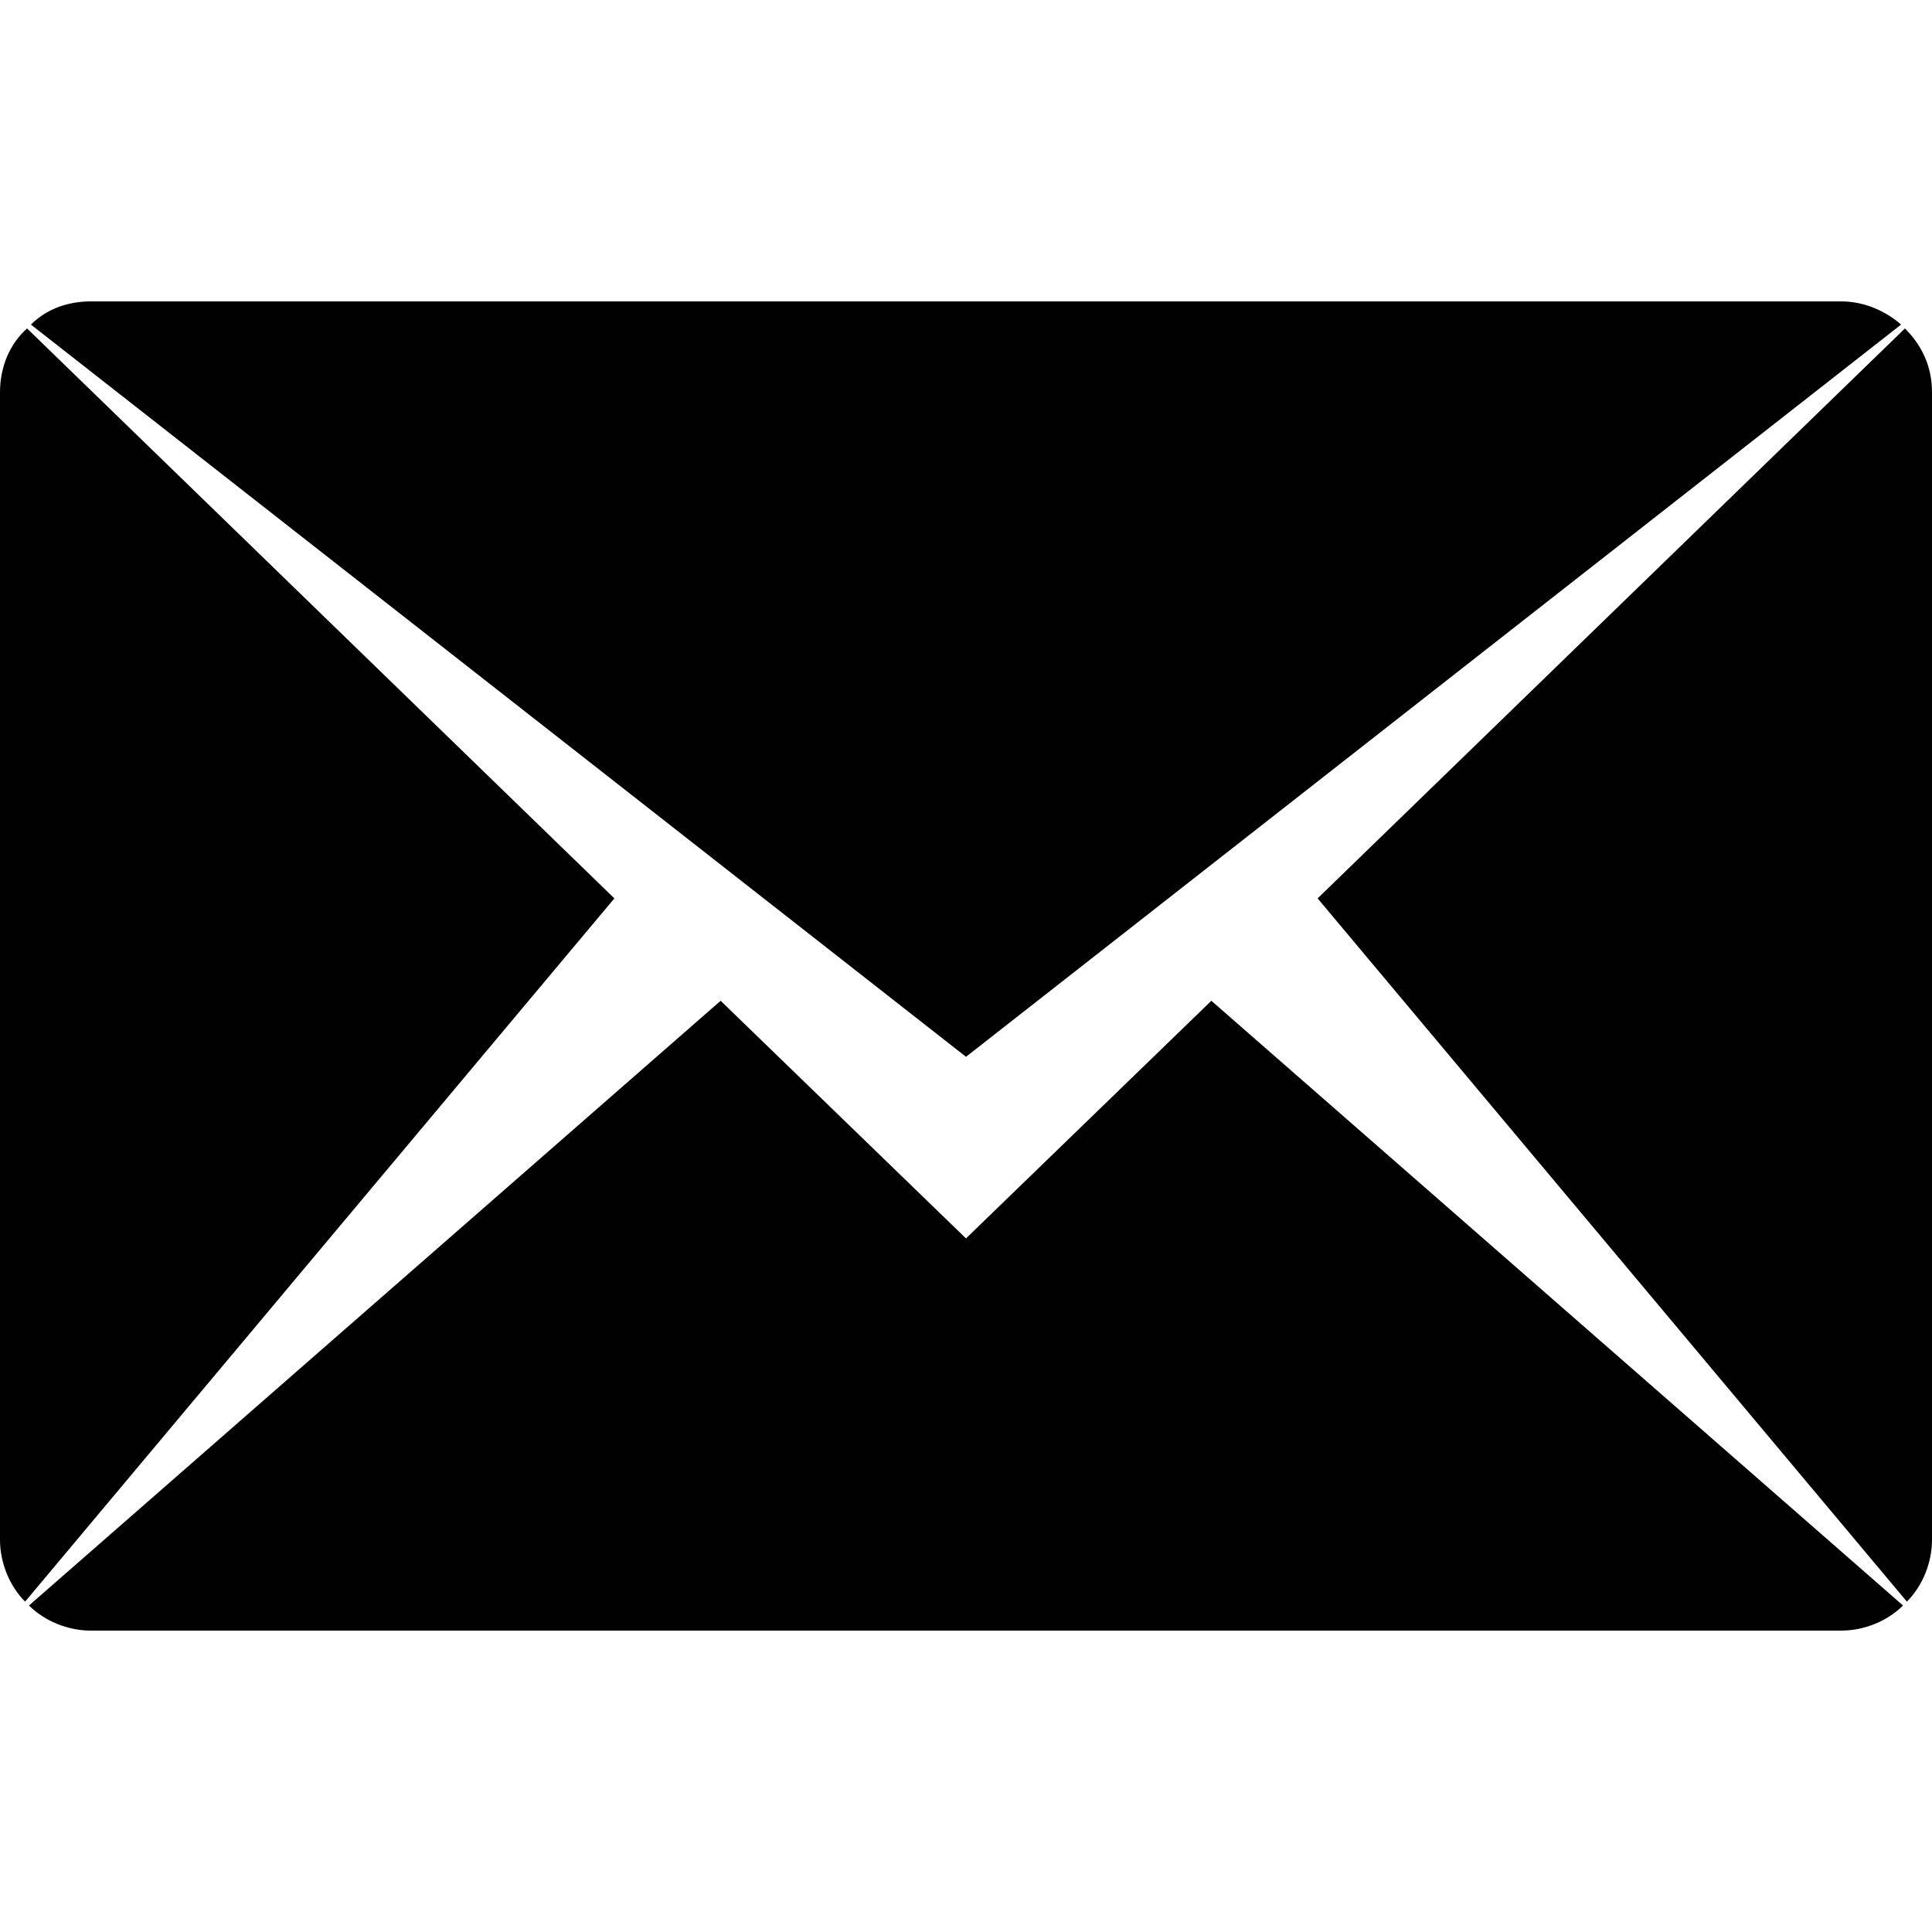 <?xml version="1.0" encoding="utf-8"?>
<!-- Generator: Adobe Illustrator 17.1.0, SVG Export Plug-In . SVG Version: 6.00 Build 0)  -->
<!DOCTYPE svg PUBLIC "-//W3C//DTD SVG 1.1//EN" "http://www.w3.org/Graphics/SVG/1.1/DTD/svg11.dtd">
<svg version="1.1" id="Layer_3" xmlns="http://www.w3.org/2000/svg" xmlns:xlink="http://www.w3.org/1999/xlink" x="0px" y="0px"
	 viewBox="125 65 100 100" enable-background="new 125 65 100 100" xml:space="preserve">
<path id="MAIL_2_" fill="#010101" d="M193.2,111.5L223.6,82c0.9,0.9,1.4,2,1.4,3.3v59.4c0,1.2-0.5,2.4-1.3,3.2L193.2,111.5z
	 M126.6,81.8c0.8-0.8,1.9-1.2,3.1-1.2h90.6c1.2,0,2.3,0.5,3.1,1.2L175,119.7L126.6,81.8z M126.3,147.9c-0.8-0.8-1.3-2-1.3-3.2V85.3
	c0-1.3,0.5-2.5,1.4-3.3l30.4,29.5L126.3,147.9z M175,129.1l12.7-12.3l35.8,31.3c-0.8,0.8-2,1.3-3.2,1.3h-90.6
	c-1.2,0-2.4-0.5-3.2-1.3l35.8-31.3L175,129.1z"/>
</svg>
